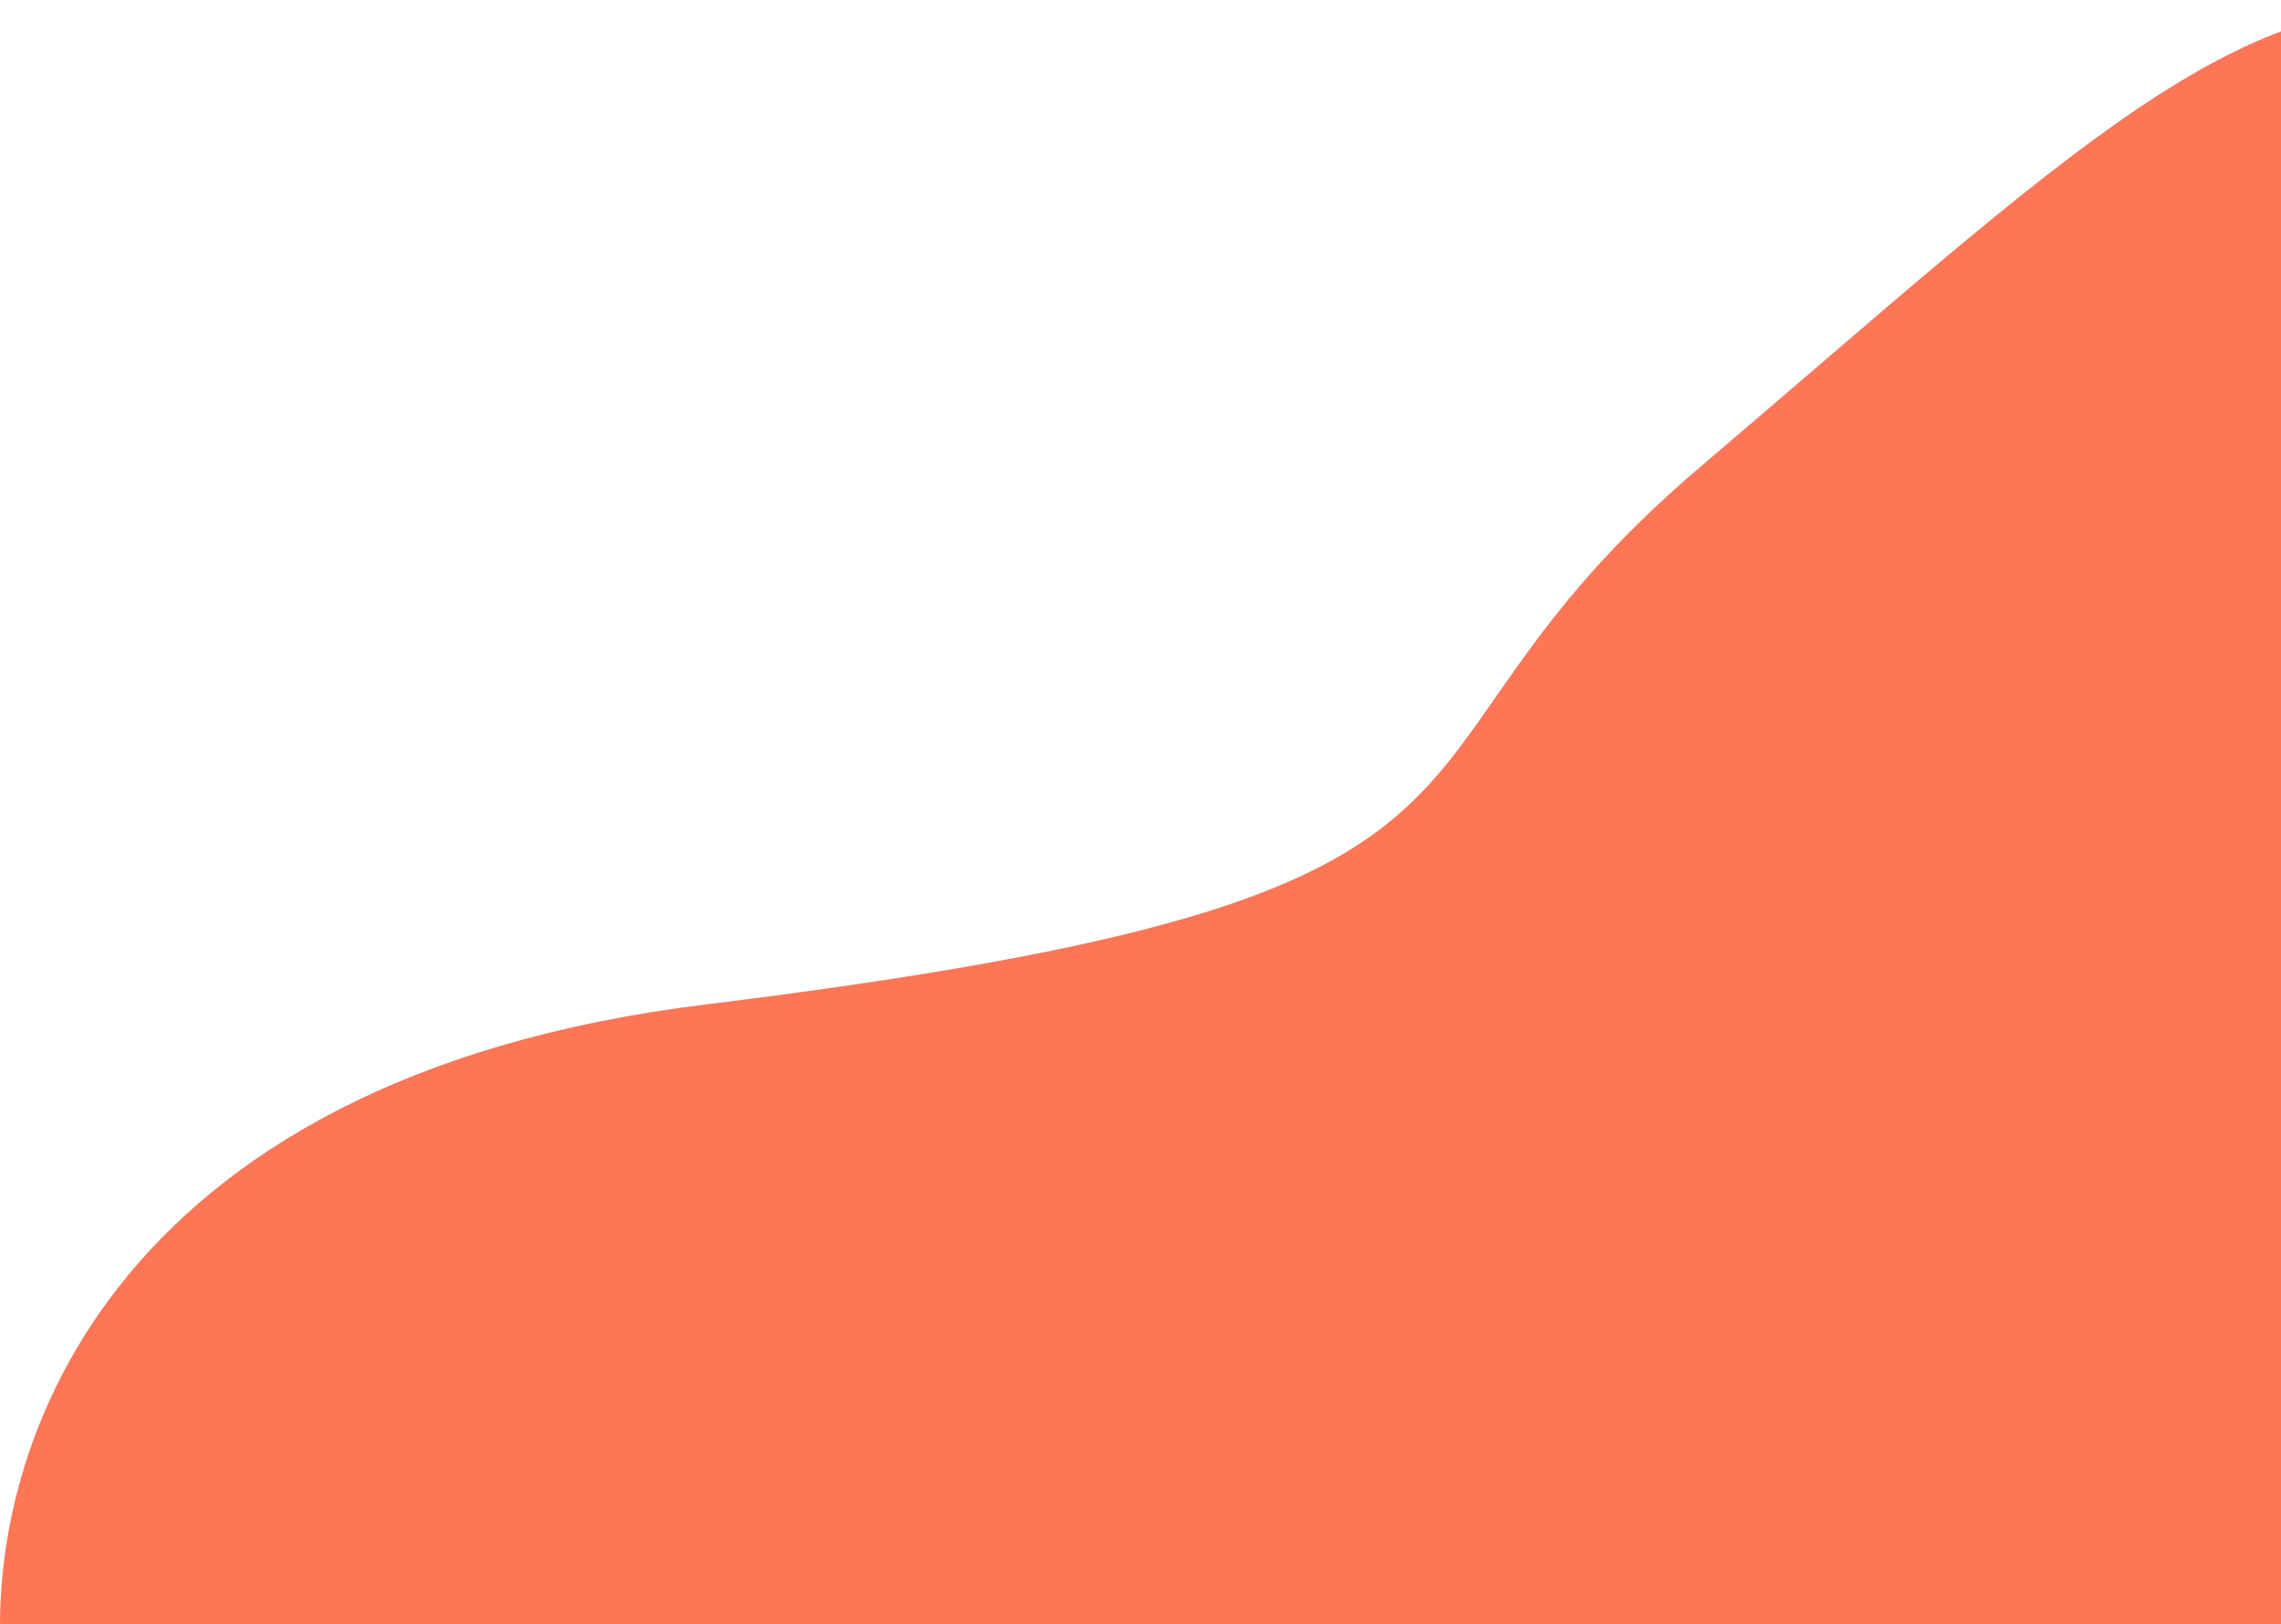 <svg width="323" height="230" viewBox="0 0 323 230" fill="none" xmlns="http://www.w3.org/2000/svg">
<path d="M99.9 142.24C14.222 152.78 -2.849 206.743 0.36 237.176L348.751 257L388.349 13.113C403.97 14.932 441.461 15.904 348.751 1.5C317.69 -3.326 292.442 22.207 240.855 66.037C189.268 109.868 227.05 126.6 99.9 142.24Z" fill="#ff7656"/>
</svg>

